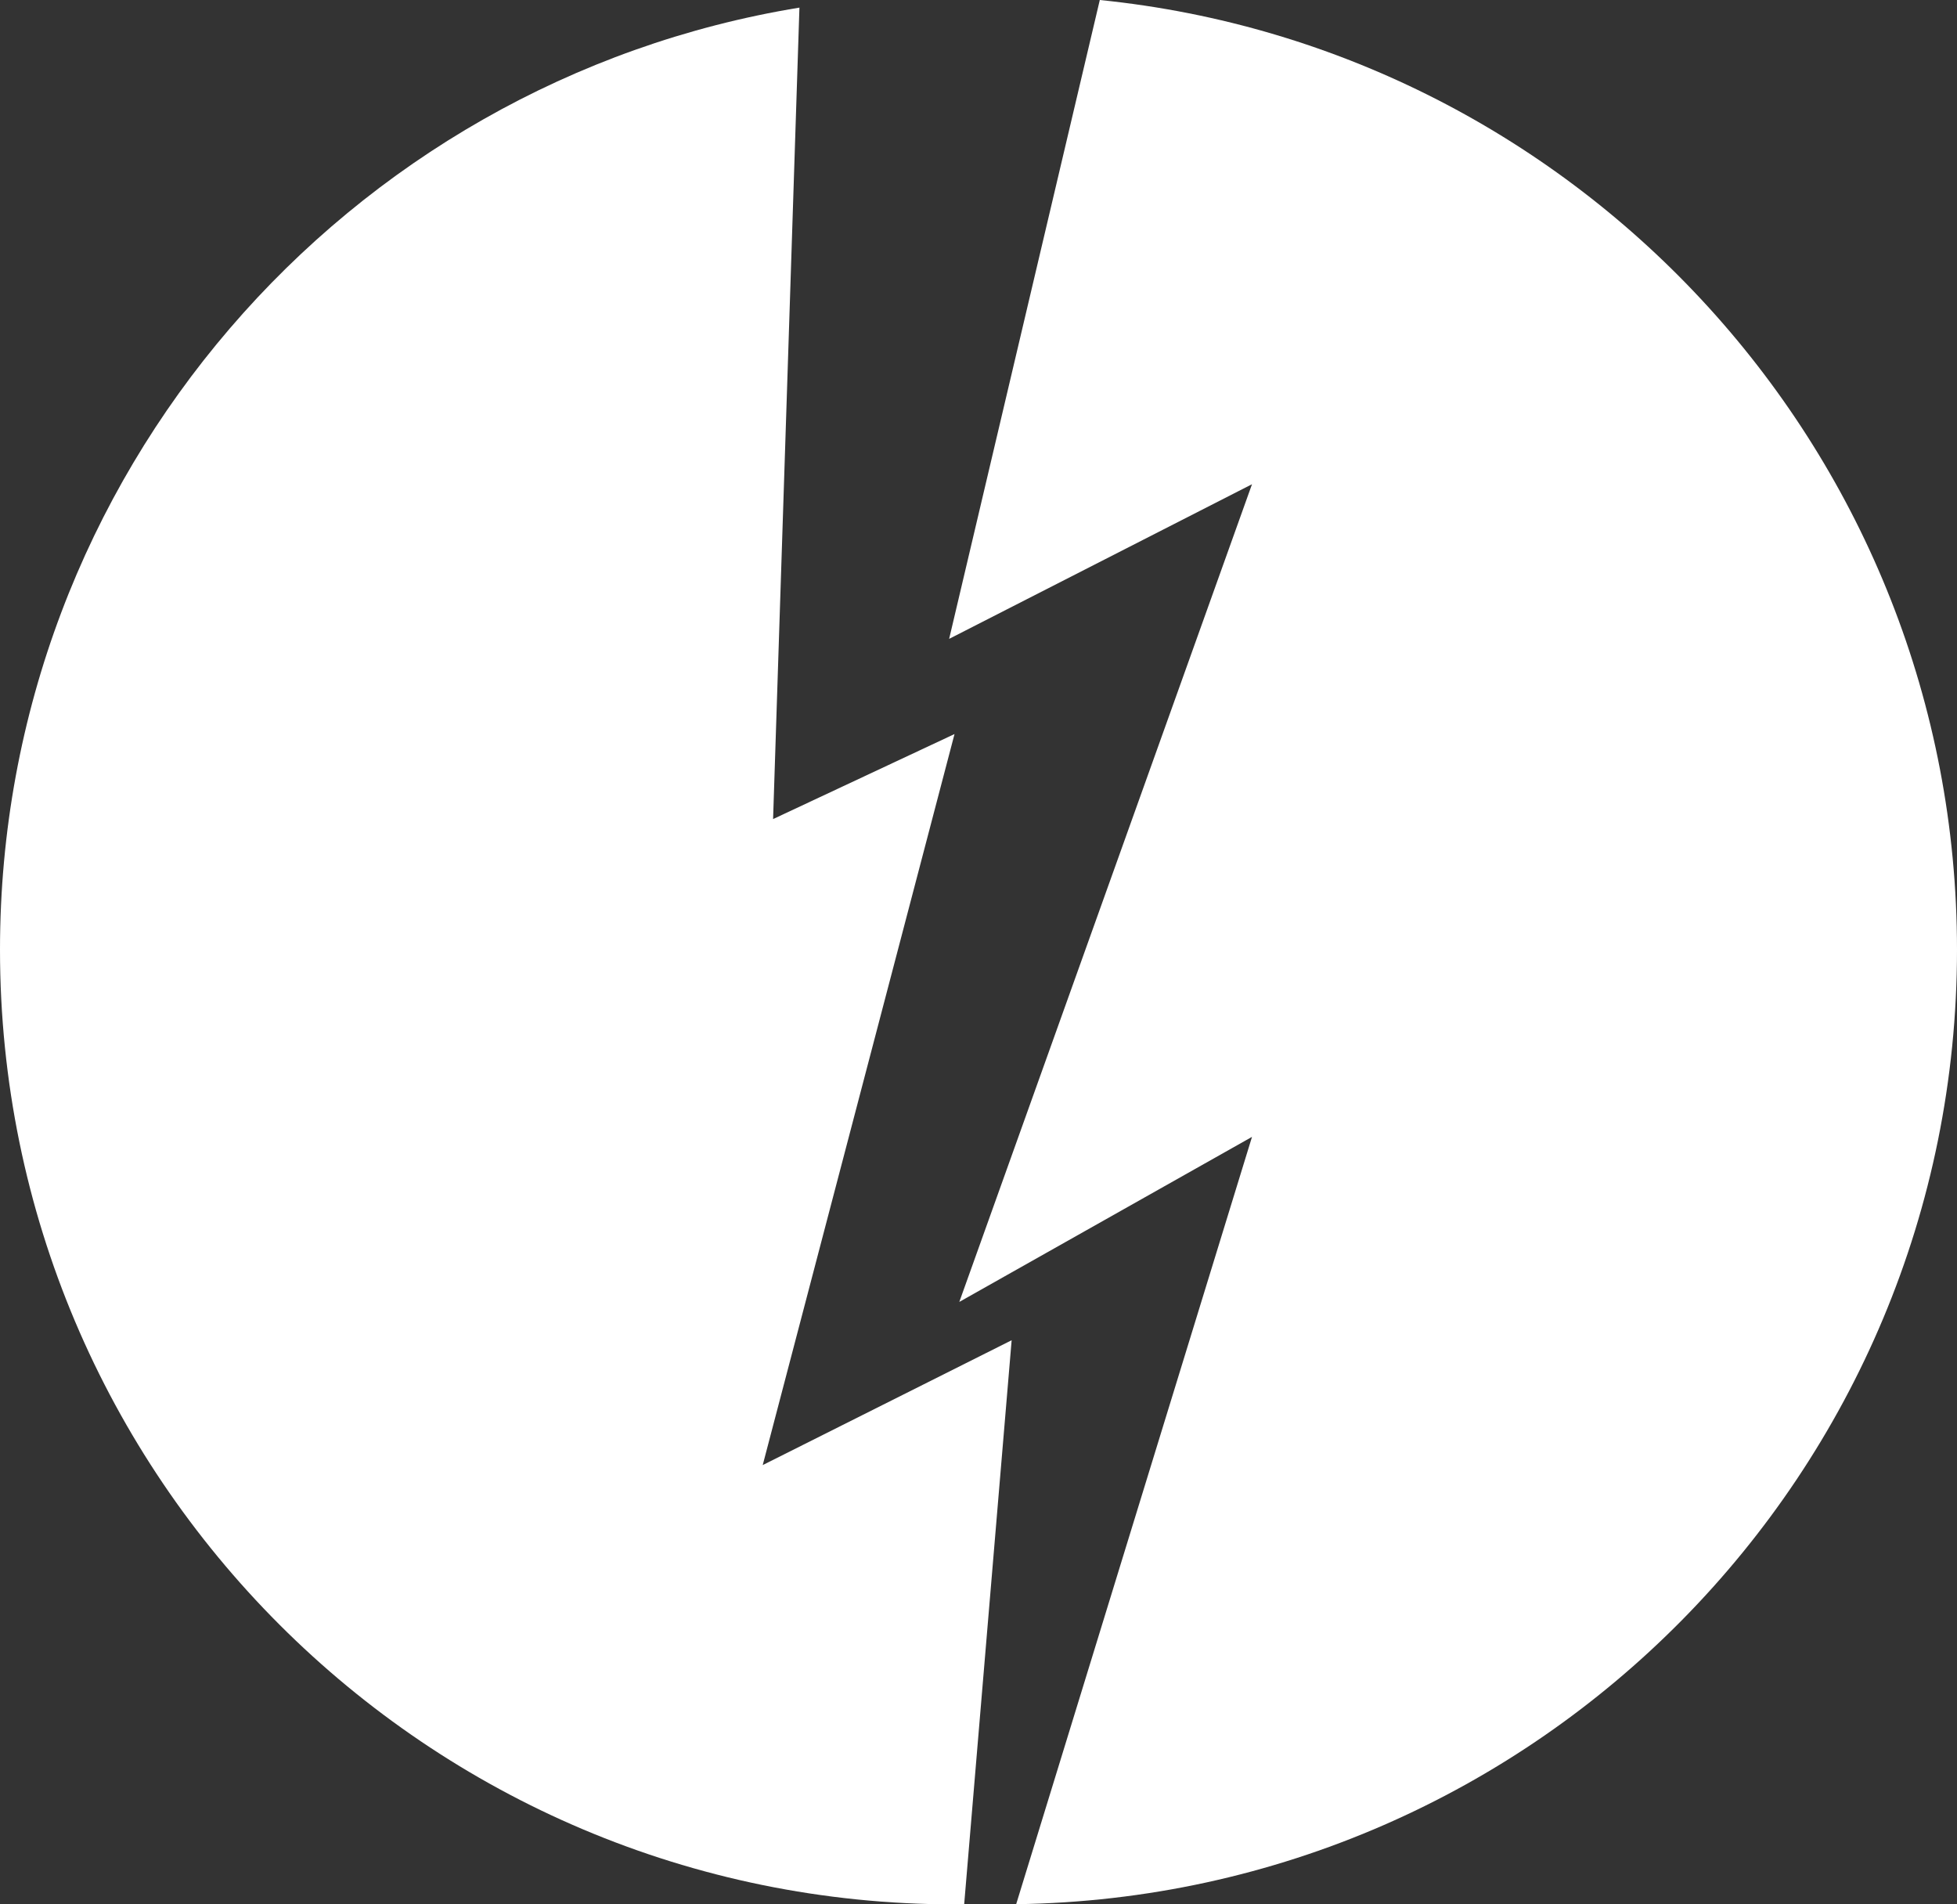 <svg id="Layer_4" data-name="Layer 4" xmlns="http://www.w3.org/2000/svg" viewBox="0 0 454.64 442.36"><rect x="0" y="0" width="454.64" height="442.36" fill="#333333" stroke="none"/><defs><style>.cls-1{fill:#fff;}</style></defs><path class="cls-1" d="M376.16,441.55l-57.83,29,44.56-169.81-42.15,19.75L326.86,132C221.53,149.23,141.14,240.64,141.14,350.84c0,122.47,99.28,221.75,221.75,221.75.75,0,1.49,0,2.24,0Z" transform="translate(-141.14 -130.23)"/><path class="cls-1" d="M396.64,130.23l-35,148.4L432,242.71l-68,189.94,68-38.34L377.21,572.55c121-1.71,218.57-100.31,218.57-221.71C595.78,236,508.49,141.56,396.64,130.23Z" transform="translate(-141.14 -130.23)"/></svg>